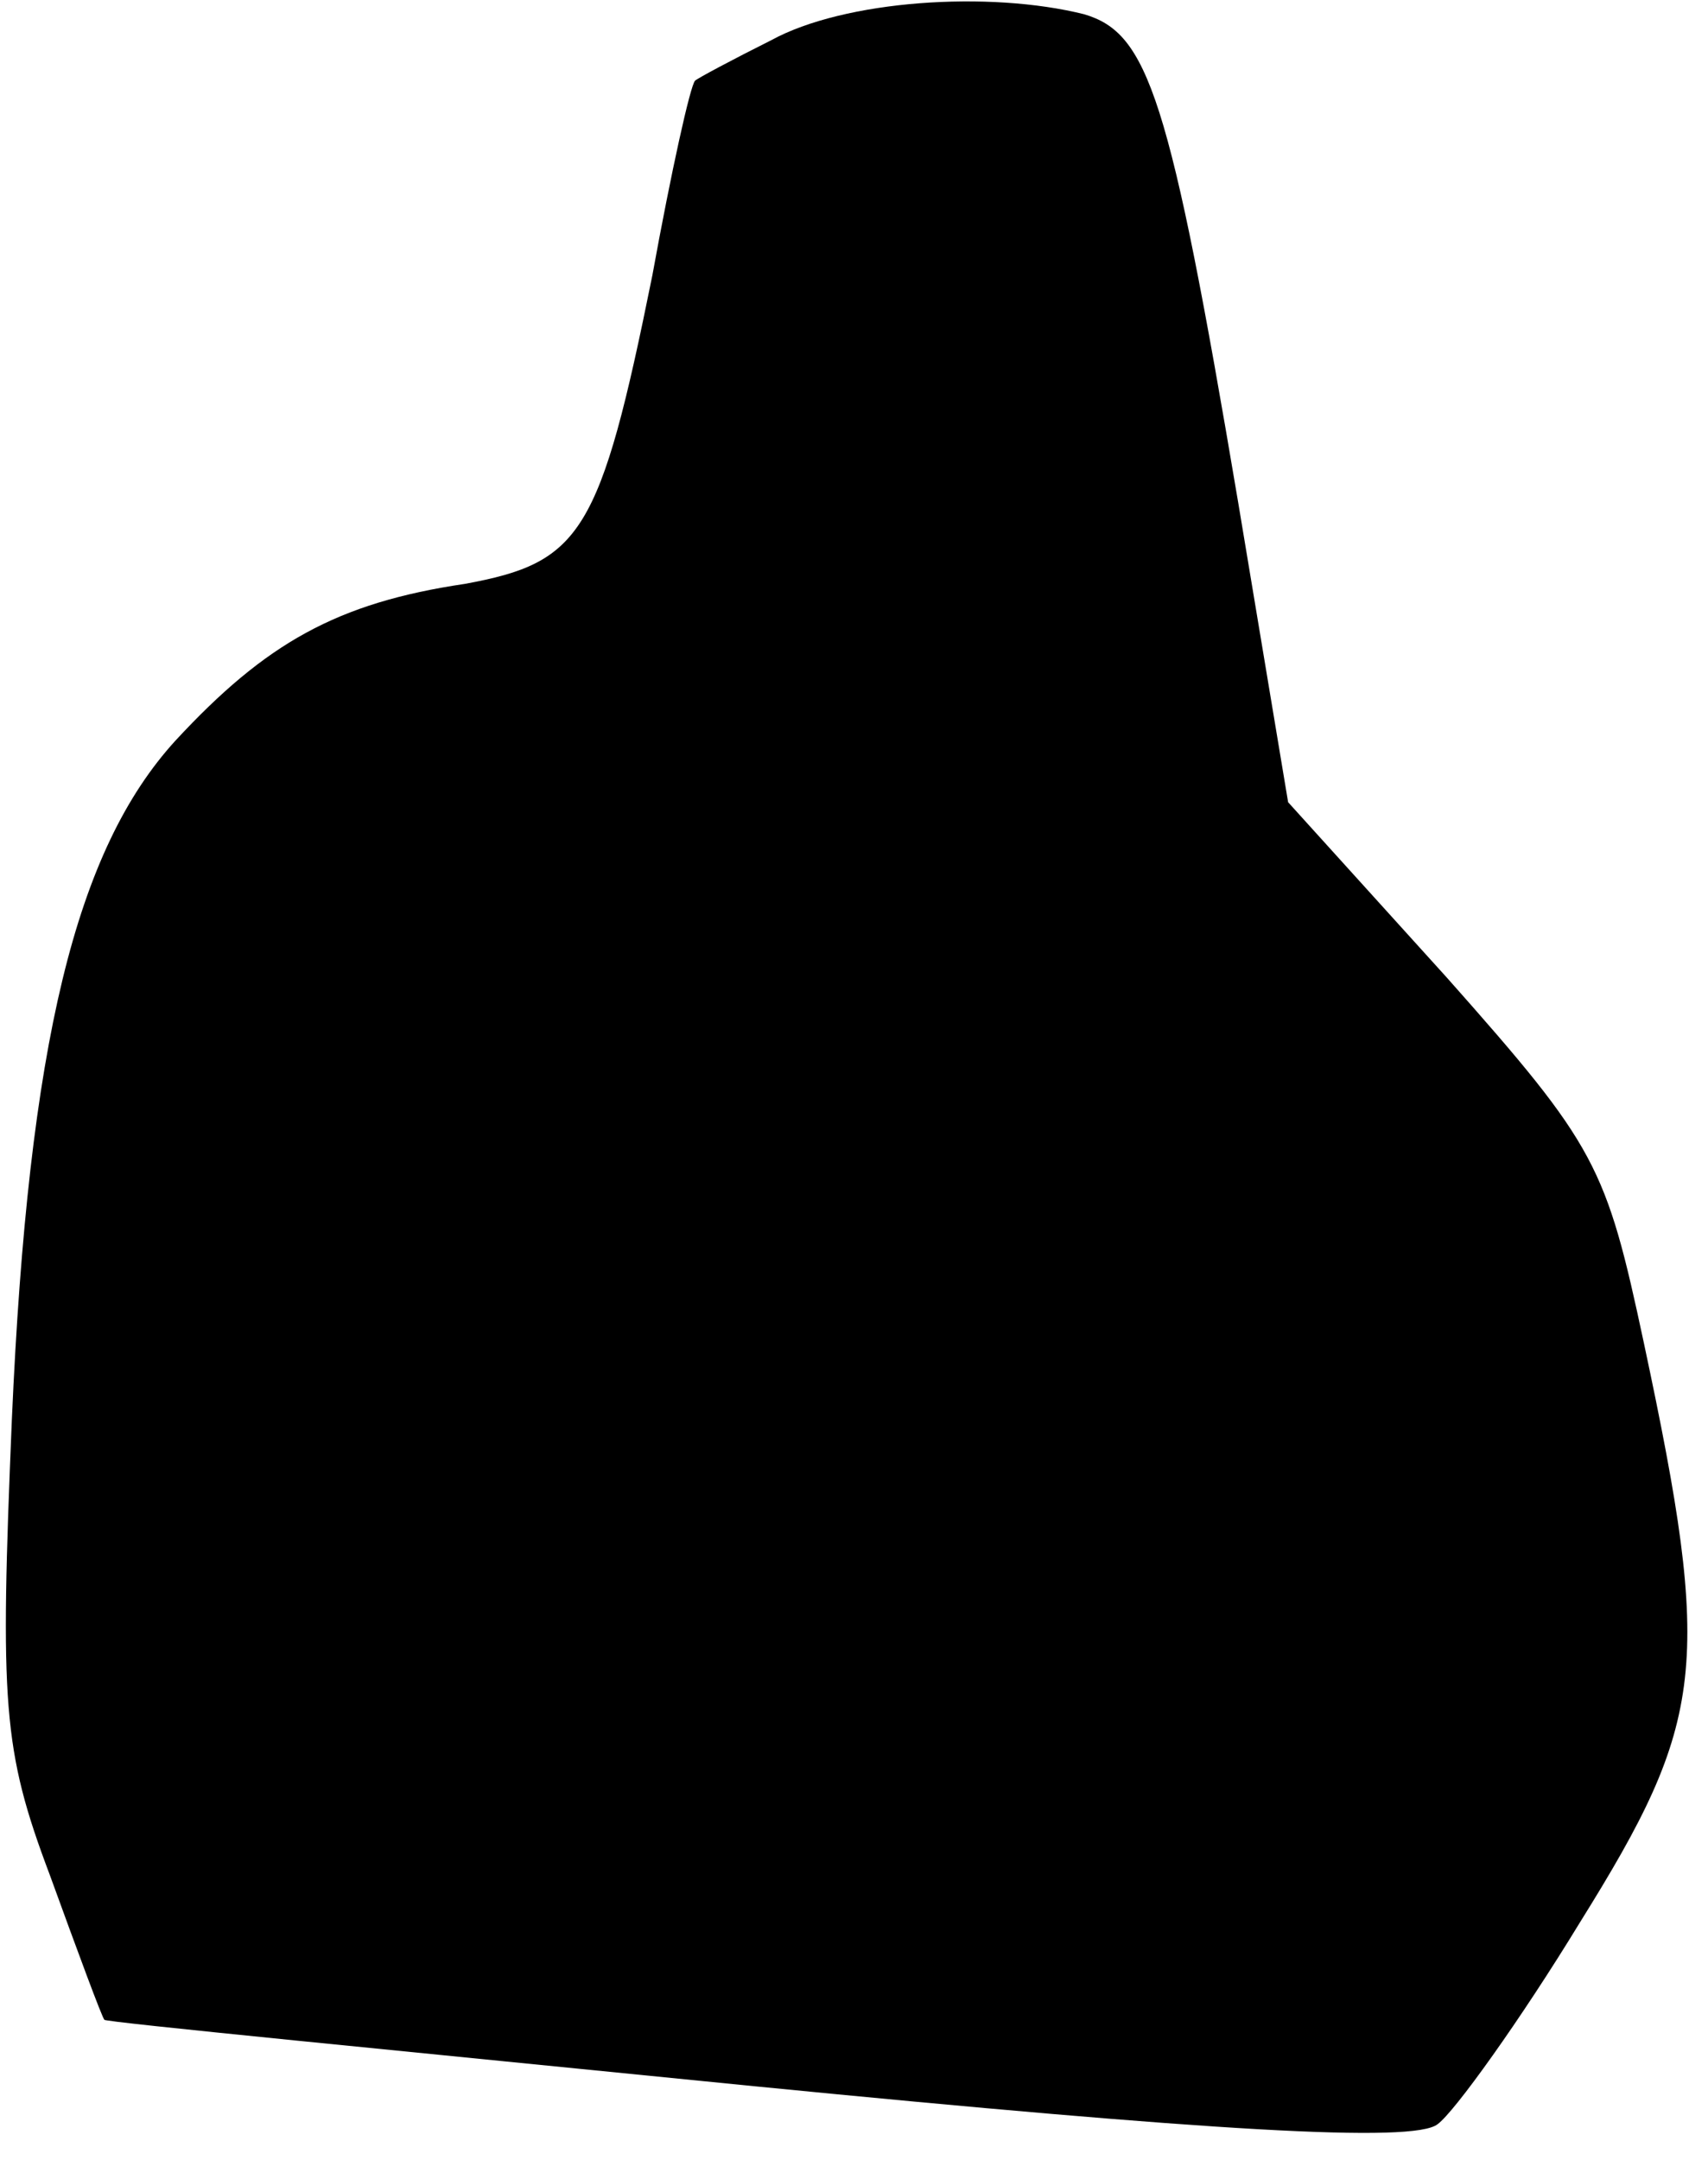 <?xml version="1.0" standalone="no"?>
<!DOCTYPE svg PUBLIC "-//W3C//DTD SVG 20010904//EN"
 "http://www.w3.org/TR/2001/REC-SVG-20010904/DTD/svg10.dtd">
<svg version="1.0" xmlns="http://www.w3.org/2000/svg"
 width="72pt" height="91pt" viewBox="0 0 72 91"
 preserveAspectRatio="xMidYMid meet">
<g transform="translate(0,91) scale(0.1,-0.1)"
fill="#000000" stroke="none">
<path fill="#000000" stroke="none" d="M325 893 c-16 -8 -31 -16 -32 -17 -2
-2 -10 -38 -18 -82 -22 -109 -30 -121 -79 -130 -54 -8 -84 -25 -122 -66 -42
-46 -62 -127 -69 -286 -5 -120 -4 -139 16 -192 12 -33 22 -60 23 -61 0 -1 124
-13 274 -28 193 -19 278 -24 288 -16 7 5 35 44 60 85 53 85 56 108 27 244 -16
75 -20 83 -83 154 l-67 74 -21 126 c-29 172 -38 198 -65 206 -40 10 -101 6
-132 -11z"/>
</g>
</svg>
